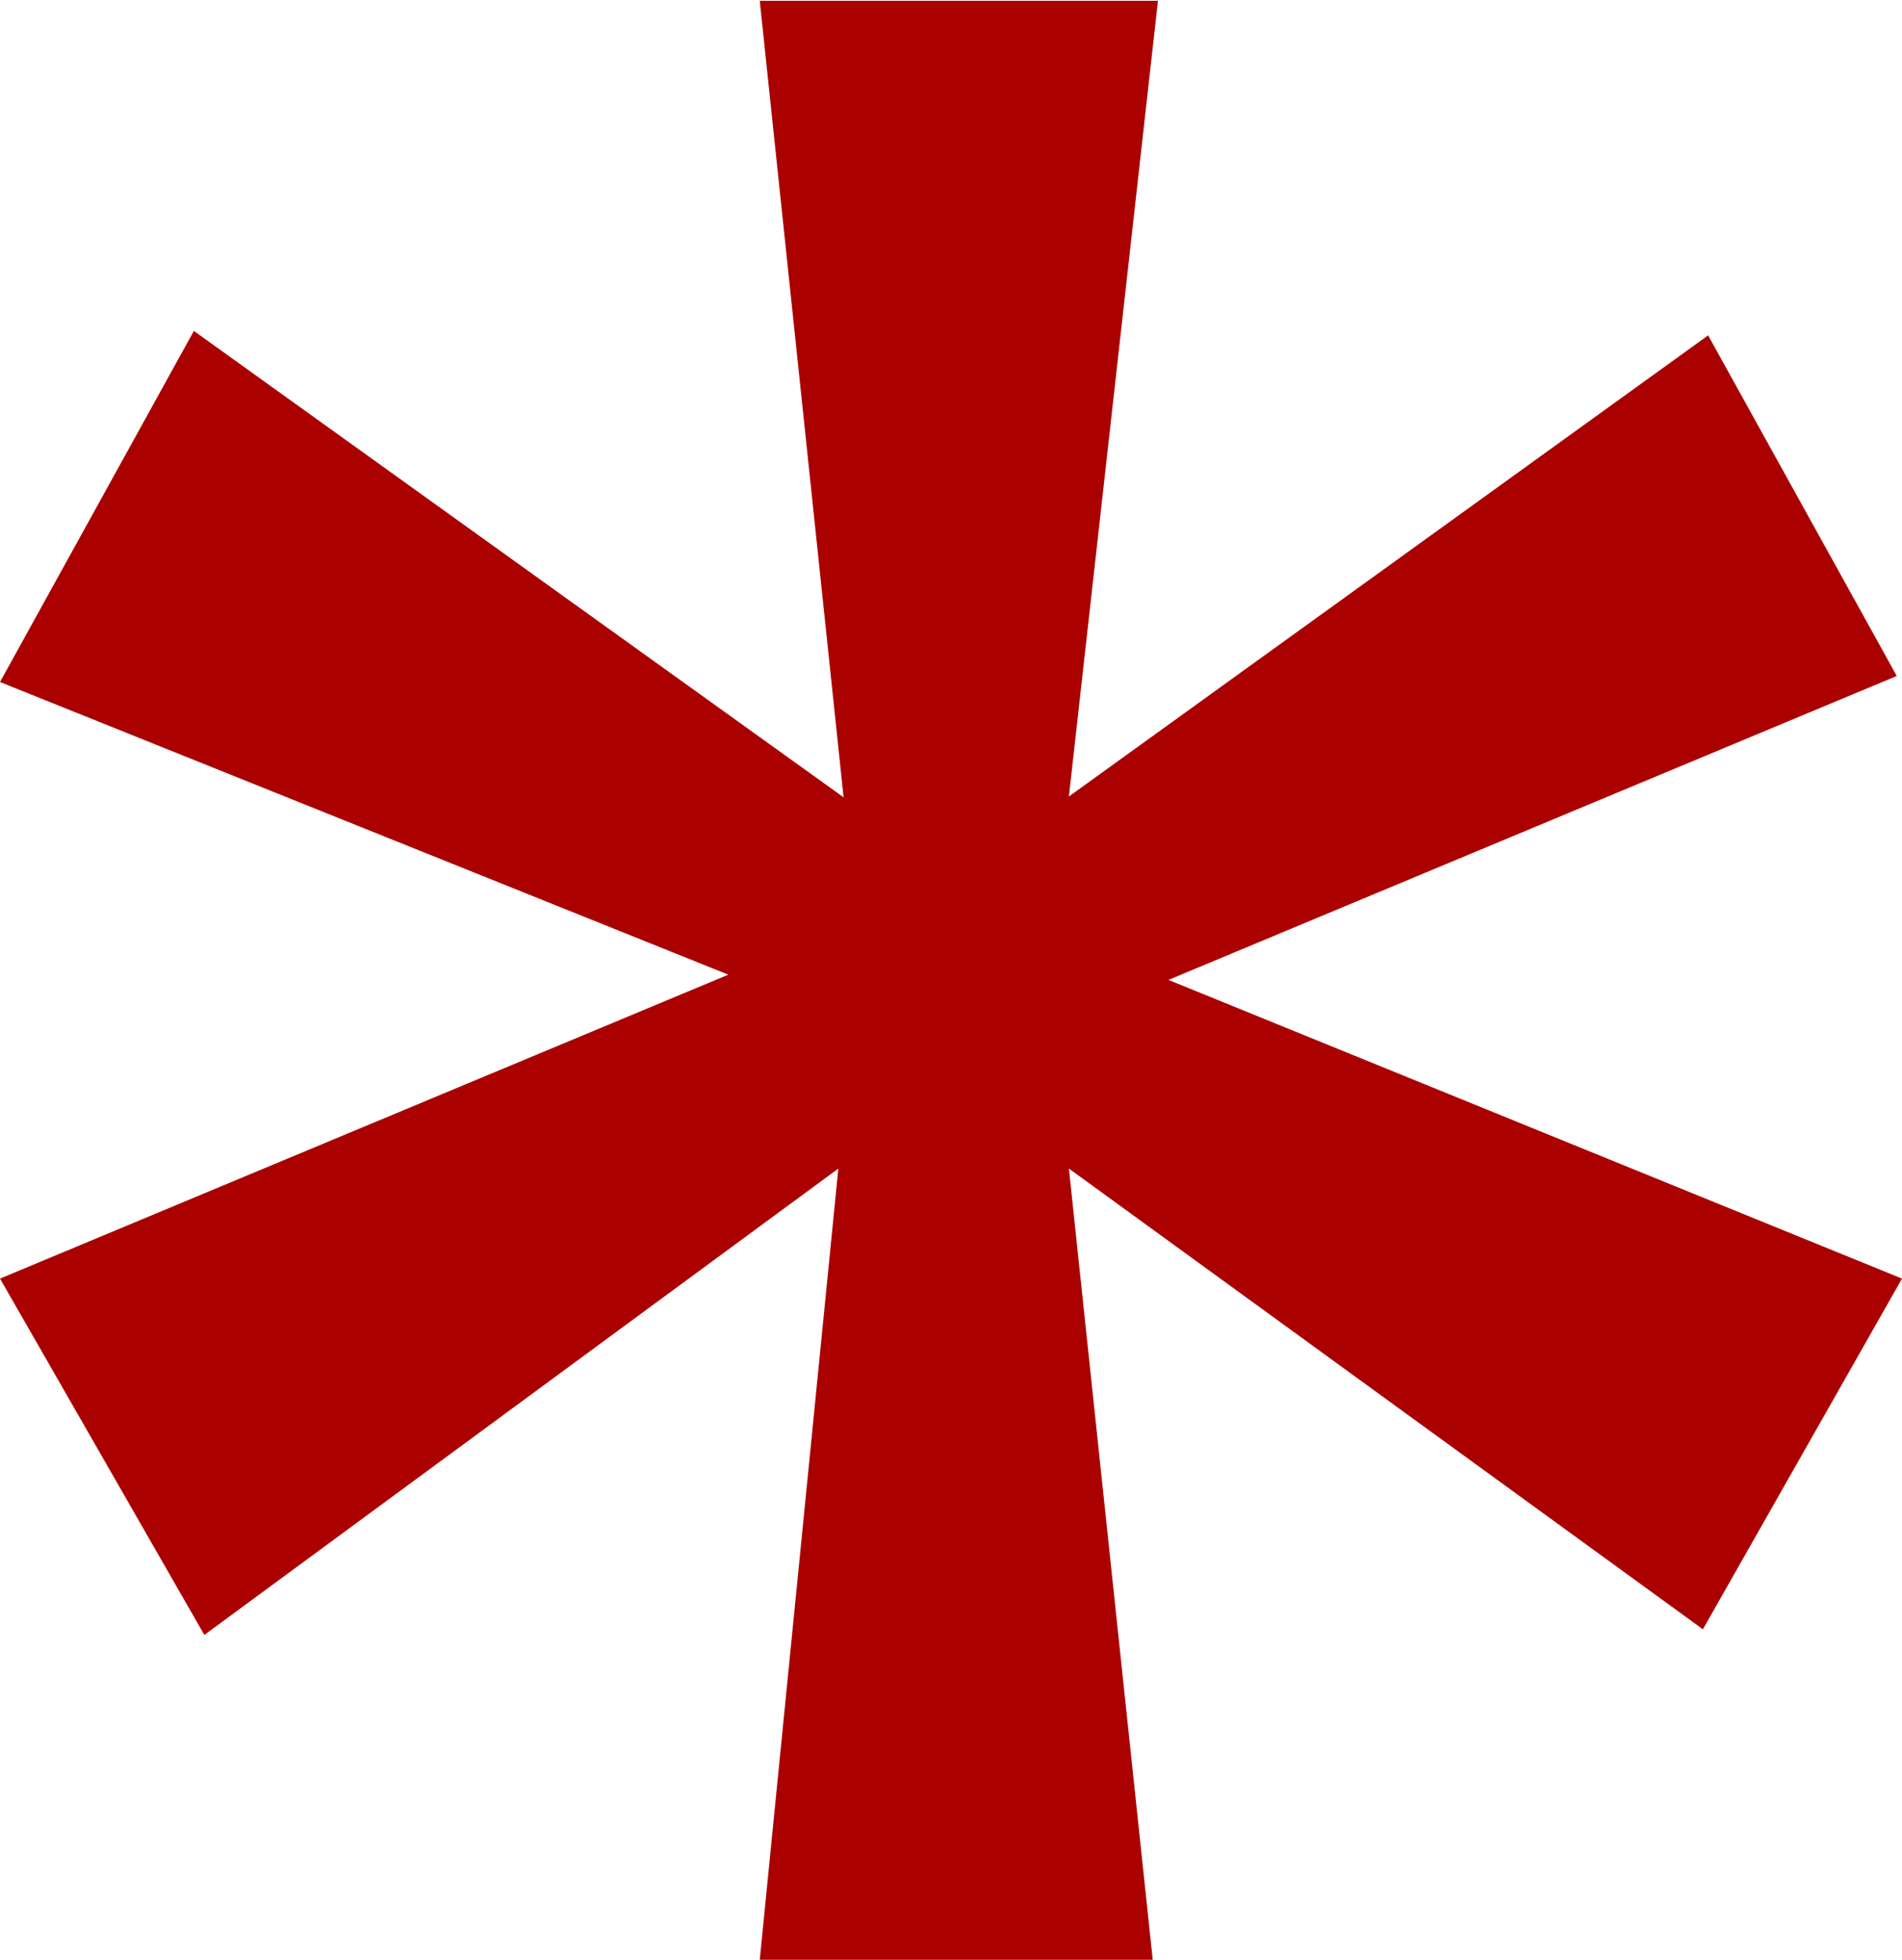 <svg xmlns="http://www.w3.org/2000/svg" width="9.438" height="9.724" viewBox="0 0 9.438 9.724">
  <path id="Path_1659" data-name="Path 1659" d="M3.744-17.42l.936,1.69L1.066-14.222l3.64,1.482L3.718-11,.572-13.286.988-9.36H-.962l.39-3.926-3.146,2.314L-4.732-12.74l3.614-1.508L-4.732-15.7l.962-1.742,3.224,2.314-.416-3.952H1.014L.572-15.132Z" transform="translate(4.732 19.084)" fill="#ab0000"/>
</svg>

